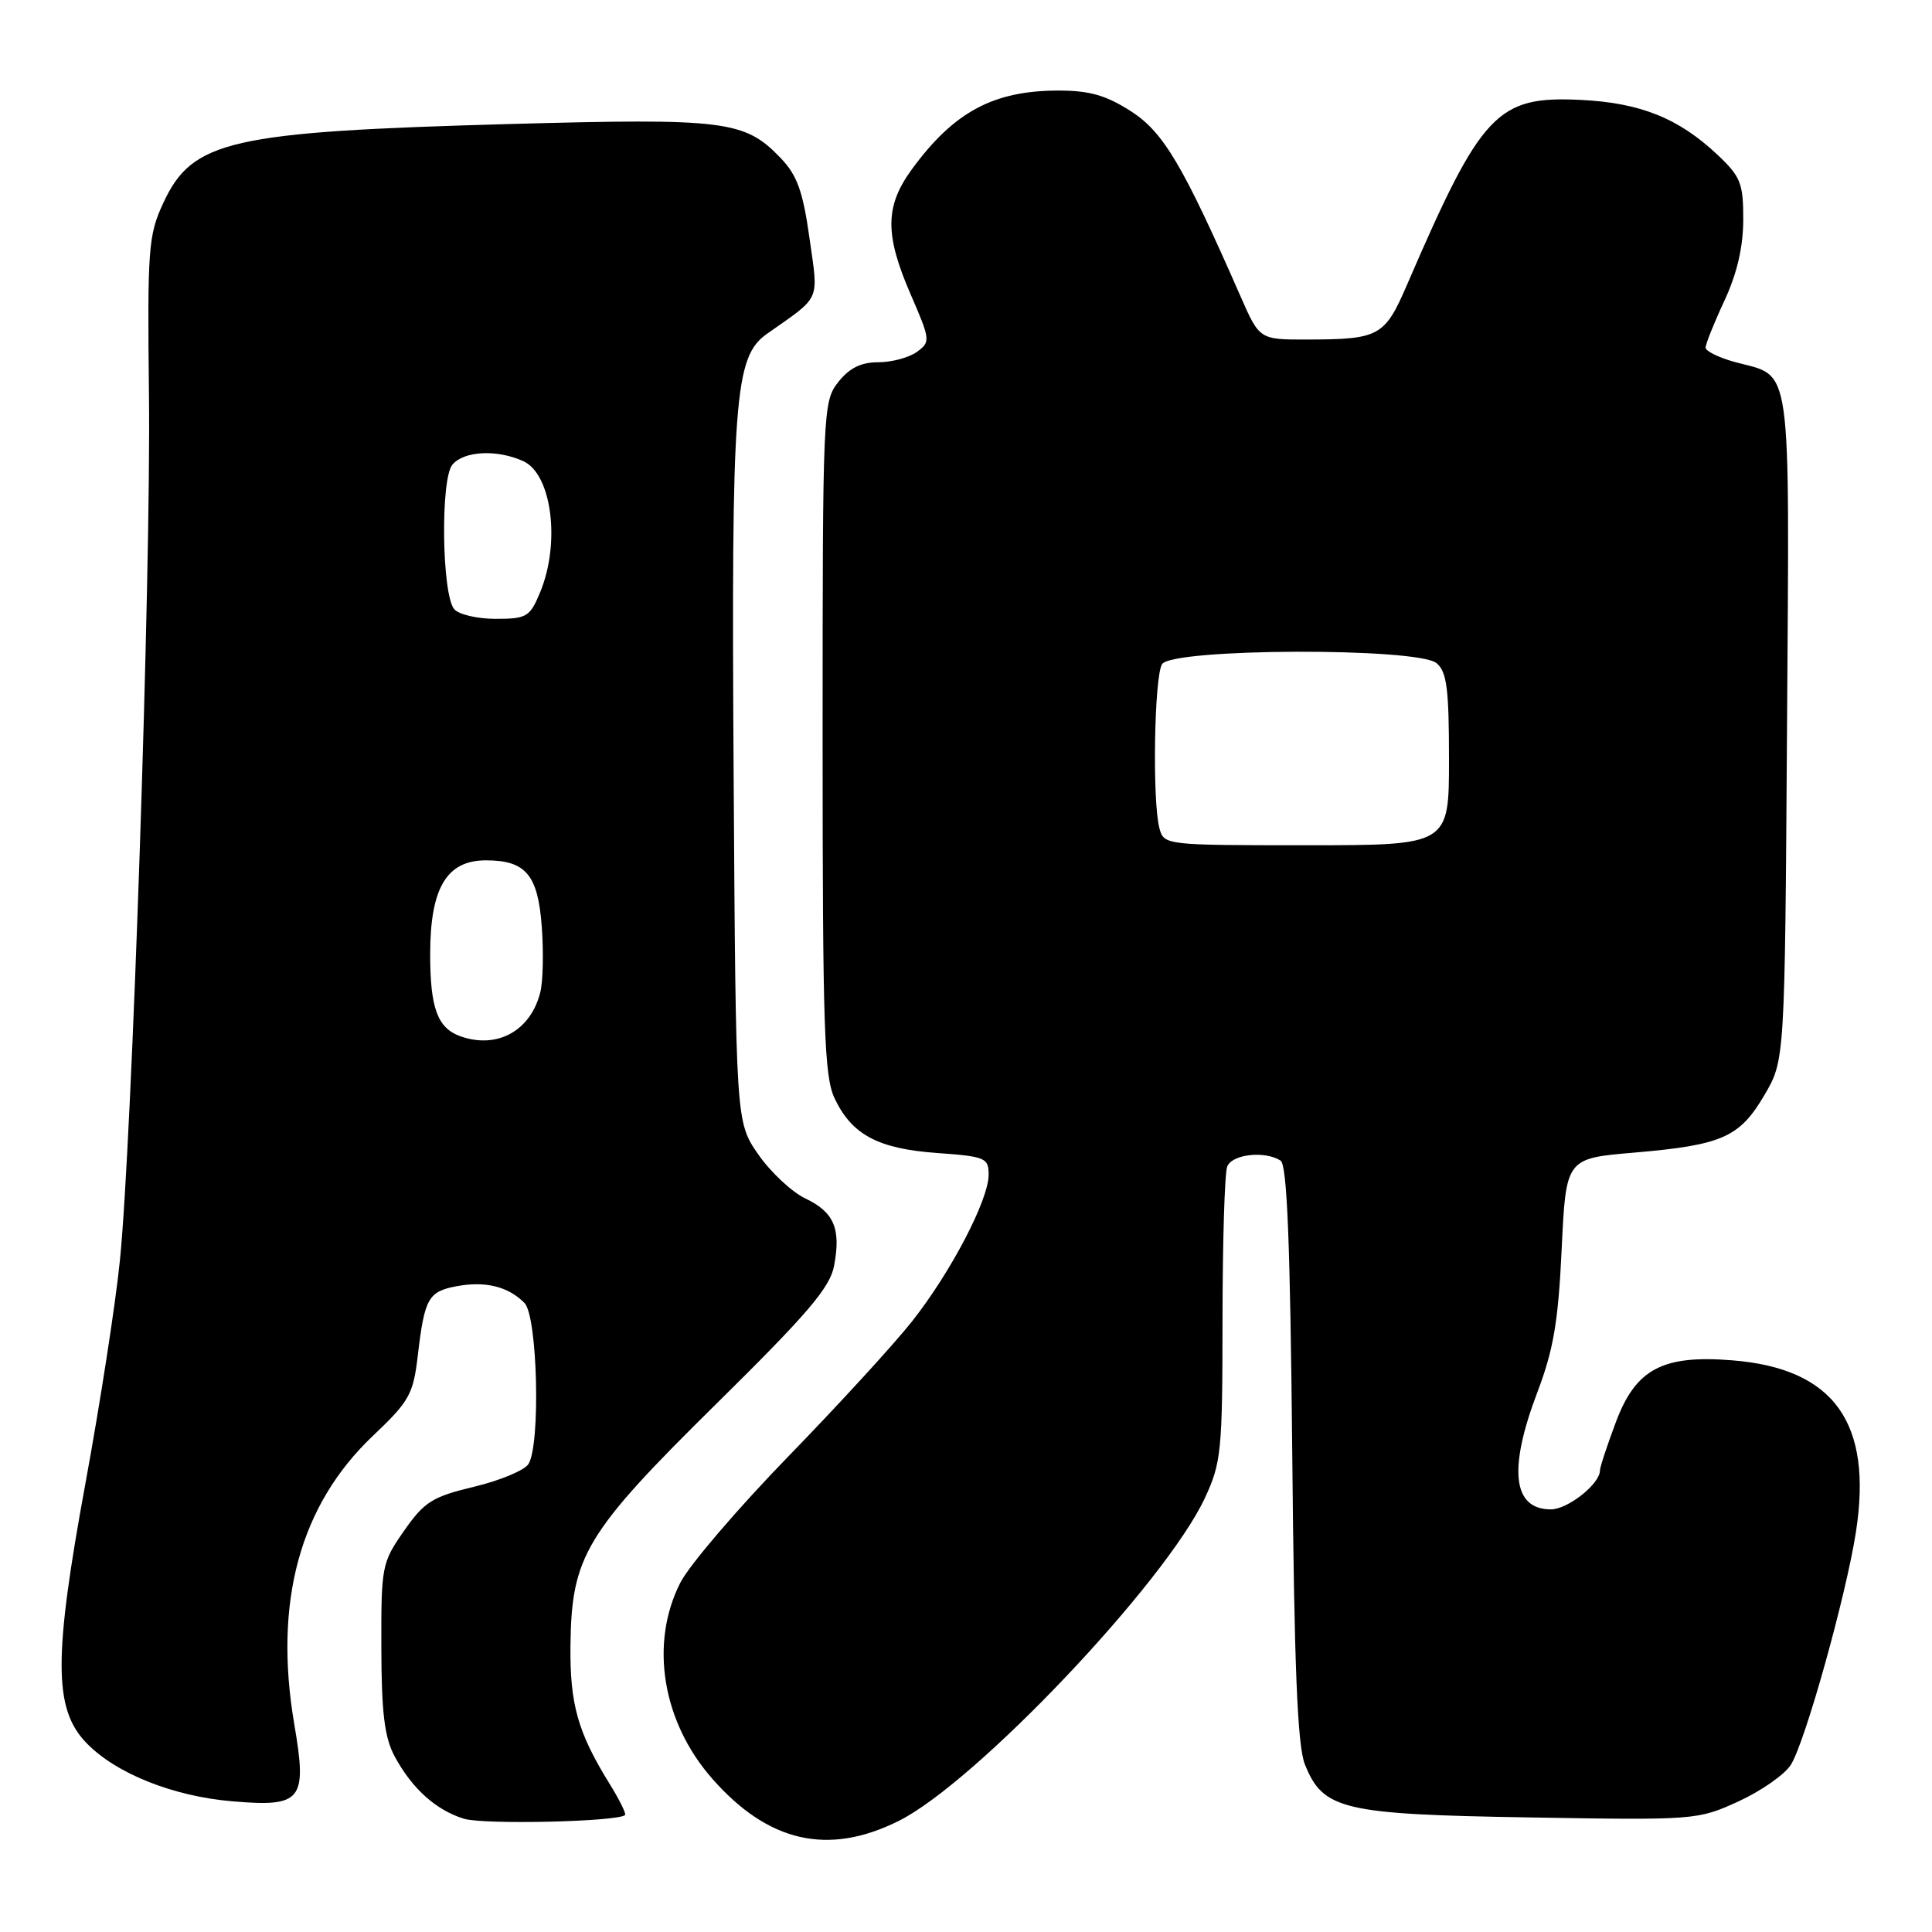 <?xml version="1.0" encoding="UTF-8" standalone="no"?>
<!DOCTYPE svg PUBLIC "-//W3C//DTD SVG 1.1//EN" "http://www.w3.org/Graphics/SVG/1.1/DTD/svg11.dtd" >
<svg xmlns="http://www.w3.org/2000/svg" xmlns:xlink="http://www.w3.org/1999/xlink" version="1.1" viewBox="0 0 256 256">
 <g >
 <path fill="currentColor"
d=" M 119.05 241.30 C 129.24 236.25 154.43 209.69 159.65 198.50 C 161.83 193.83 161.98 192.28 161.99 174.83 C 162.00 164.56 162.27 155.45 162.61 154.58 C 163.24 152.94 167.58 152.45 169.68 153.78 C 170.55 154.33 170.96 164.69 171.23 192.52 C 171.49 220.89 171.92 231.33 172.90 233.78 C 175.32 239.81 177.88 240.41 202.70 240.82 C 224.64 241.19 224.97 241.16 230.37 238.69 C 233.37 237.31 236.49 235.13 237.30 233.84 C 239.19 230.84 244.61 211.44 245.92 203.00 C 248.17 188.50 243.01 181.33 229.54 180.25 C 220.29 179.51 216.75 181.39 214.11 188.44 C 212.95 191.54 212.00 194.42 212.00 194.85 C 212.00 196.63 207.74 200.00 205.50 200.00 C 200.44 200.00 199.83 194.70 203.70 184.50 C 205.84 178.88 206.48 175.14 206.93 165.50 C 207.50 153.50 207.50 153.50 216.50 152.73 C 228.20 151.73 230.50 150.71 233.79 145.11 C 236.50 140.50 236.50 140.50 236.79 96.36 C 237.11 47.06 237.53 50.03 229.95 47.99 C 227.78 47.40 226.00 46.53 226.00 46.06 C 226.00 45.59 227.12 42.79 228.49 39.85 C 230.17 36.25 230.98 32.74 230.99 29.12 C 231.00 24.29 230.65 23.41 227.60 20.53 C 222.45 15.67 217.37 13.63 209.50 13.24 C 198.36 12.69 196.32 14.85 186.47 37.66 C 183.48 44.59 182.79 44.97 173.19 44.99 C 166.89 45.00 166.89 45.00 164.37 39.25 C 156.75 21.88 154.18 17.53 149.87 14.75 C 146.57 12.63 144.38 12.00 140.27 12.00 C 131.65 12.00 126.41 14.81 120.85 22.40 C 117.25 27.32 117.21 31.06 120.69 39.06 C 123.29 45.06 123.31 45.30 121.49 46.63 C 120.46 47.38 118.16 48.00 116.38 48.00 C 114.08 48.00 112.55 48.76 111.07 50.63 C 109.05 53.21 109.00 54.26 109.00 97.73 C 109.00 136.26 109.21 142.64 110.59 145.54 C 112.88 150.37 116.36 152.22 124.19 152.78 C 130.57 153.24 131.00 153.42 131.00 155.66 C 131.00 158.98 126.02 168.53 120.88 175.05 C 118.52 178.05 111.13 186.12 104.44 193.00 C 97.76 199.88 91.33 207.39 90.15 209.71 C 86.05 217.75 87.74 228.16 94.39 235.70 C 101.80 244.13 109.73 245.93 119.05 241.30 Z  M 82.82 240.50 C 83.00 240.33 82.07 238.46 80.76 236.34 C 76.56 229.56 75.50 225.81 75.59 218.00 C 75.73 206.17 77.56 203.13 94.93 186.00 C 107.04 174.06 109.98 170.61 110.52 167.73 C 111.45 162.80 110.52 160.62 106.71 158.80 C 104.91 157.94 102.10 155.31 100.47 152.96 C 97.50 148.67 97.50 148.67 97.21 102.68 C 96.90 52.68 97.31 47.28 101.62 44.24 C 108.88 39.13 108.46 40.08 107.26 31.54 C 106.38 25.31 105.63 23.22 103.42 20.92 C 98.68 15.97 96.10 15.65 67.66 16.43 C 30.40 17.46 25.47 18.59 21.62 26.93 C 19.65 31.18 19.52 32.95 19.74 52.50 C 20.01 76.37 17.49 151.18 15.89 167.00 C 15.31 172.78 13.25 186.05 11.33 196.50 C 7.09 219.58 7.10 226.41 11.41 230.91 C 15.31 234.98 22.92 238.03 30.86 238.69 C 40.00 239.46 40.72 238.56 39.00 228.51 C 36.23 212.28 39.72 199.44 49.43 190.24 C 54.22 185.70 54.75 184.76 55.35 179.71 C 56.25 172.01 56.74 171.14 60.51 170.43 C 64.30 169.72 67.32 170.46 69.49 172.64 C 71.23 174.37 71.65 191.42 70.02 194.00 C 69.50 194.82 66.26 196.18 62.82 197.00 C 57.28 198.33 56.23 198.99 53.54 202.84 C 50.59 207.06 50.50 207.52 50.53 218.34 C 50.55 226.98 50.95 230.23 52.29 232.72 C 54.58 236.98 57.76 239.85 61.47 240.99 C 64.08 241.80 81.91 241.39 82.82 240.50 Z  M 153.63 109.75 C 152.67 106.17 152.94 89.65 153.98 88.00 C 155.31 85.89 187.82 85.78 190.35 87.87 C 191.71 89.00 192.00 91.26 192.00 100.62 C 192.00 112.00 192.00 112.00 173.12 112.00 C 154.38 112.00 154.23 111.98 153.63 109.75 Z  M 61.00 137.31 C 57.97 136.22 57.00 133.59 57.00 126.44 C 57.00 117.67 59.18 114.00 64.38 114.00 C 69.68 114.00 71.29 115.92 71.79 122.83 C 72.04 126.18 71.95 130.08 71.59 131.49 C 70.31 136.60 65.87 139.04 61.00 137.31 Z  M 60.18 80.71 C 58.54 78.74 58.35 63.49 59.94 61.58 C 61.46 59.74 65.86 59.52 69.35 61.11 C 73.13 62.84 74.29 71.99 71.55 78.53 C 70.21 81.75 69.78 82.00 65.67 82.00 C 63.24 82.00 60.76 81.42 60.18 80.71 Z "/>
</g>
</svg>